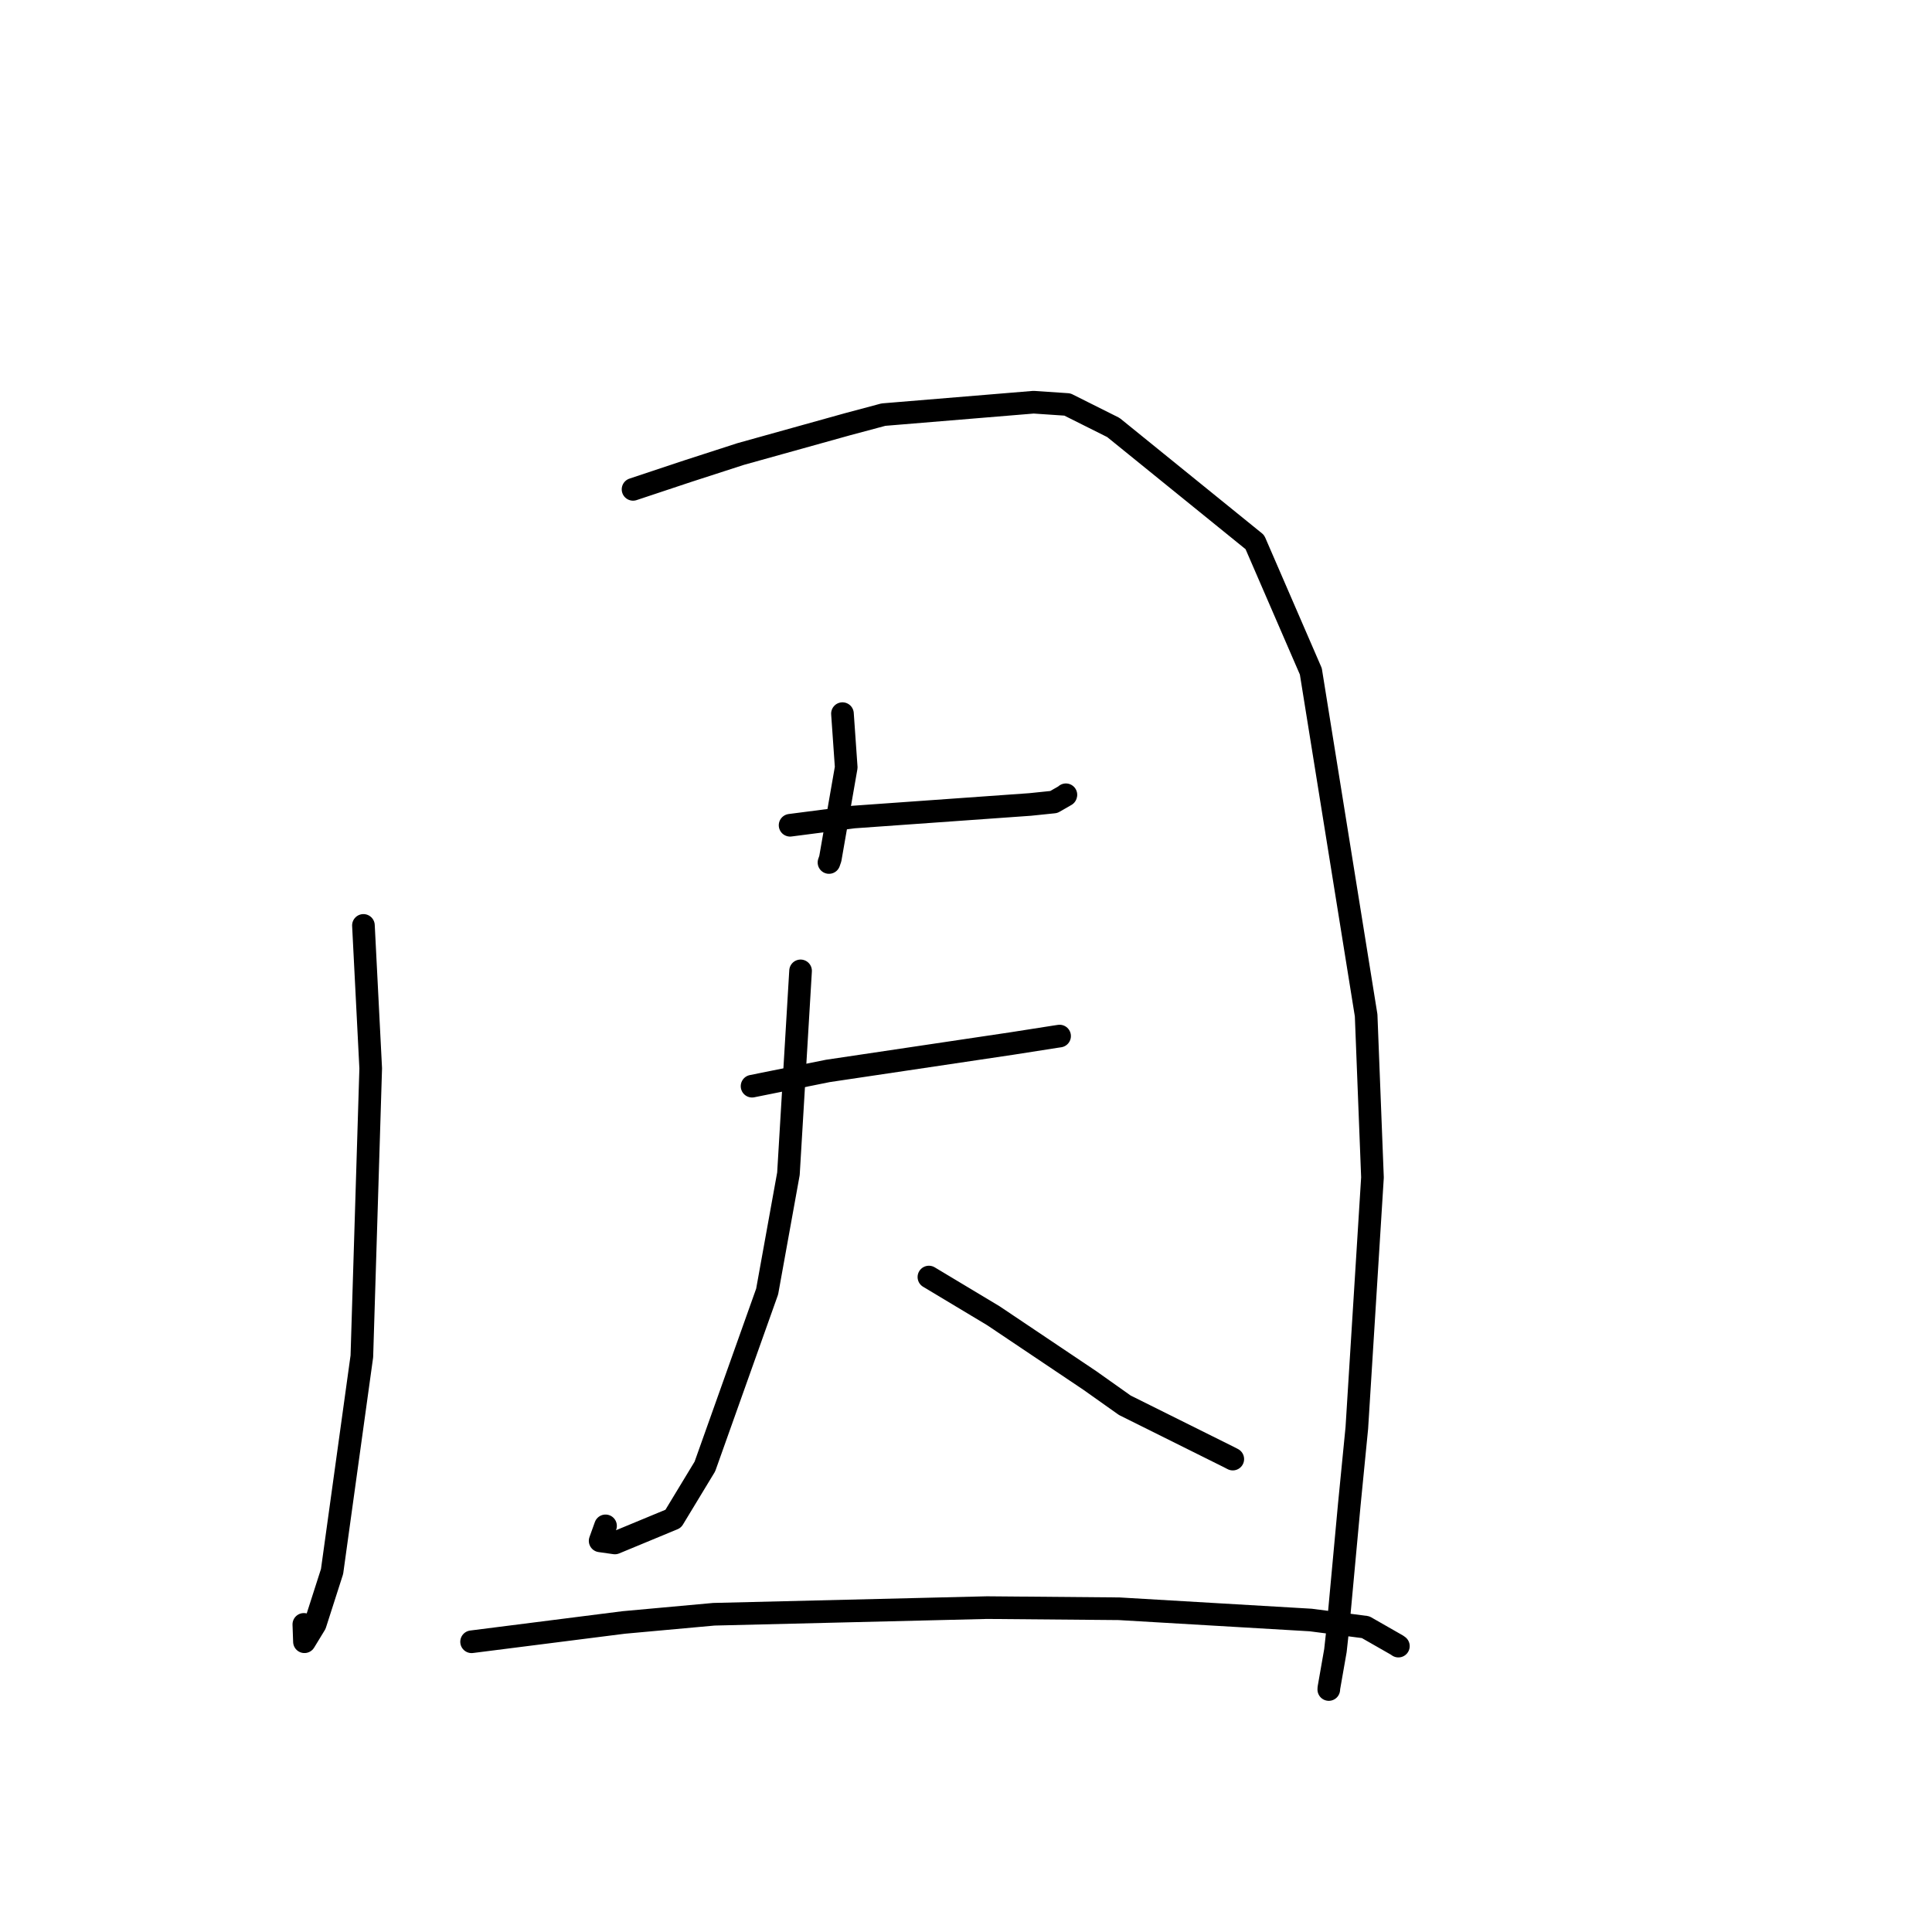 <?xml version="1.0" standalone="no"?>
    <svg width="256" height="256" xmlns="http://www.w3.org/2000/svg" version="1.1">
    <polyline stroke="black" stroke-width="3" stroke-linecap="round" fill="transparent" stroke-linejoin="round" points="48.157 122.622 49.121 141.565 47.948 179.721 44 208.231 41.76 215.211 40.342 217.539 40.26 215.239 " />
        <polyline stroke="black" stroke-width="3" stroke-linecap="round" fill="transparent" stroke-linejoin="round" points="83.882 64.842 91.152 62.422 98.134 60.162 112.284 56.218 117.057 54.941 136.961 53.294 141.436 53.597 147.529 56.646 166.273 71.835 173.692 88.959 181.02 134.536 181.859 156.015 179.787 189.207 178.787 199.376 177.271 215.793 176.951 218.709 176.083 223.663 176.071 223.868 " />
        <polyline stroke="black" stroke-width="3" stroke-linecap="round" fill="transparent" stroke-linejoin="round" points="111.63 94.561 112.128 101.682 110.019 113.78 109.845 114.285 " />
        <polyline stroke="black" stroke-width="3" stroke-linecap="round" fill="transparent" stroke-linejoin="round" points="104.691 109.351 113.111 108.261 136.506 106.595 139.635 106.272 141.222 105.361 141.236 105.317 141.237 105.311 " />
        <polyline stroke="black" stroke-width="3" stroke-linecap="round" fill="transparent" stroke-linejoin="round" points="99.652 143.925 109.694 141.904 134.083 138.27 139.867 137.364 140.365 137.29 140.401 137.285 " />
        <polyline stroke="black" stroke-width="3" stroke-linecap="round" fill="transparent" stroke-linejoin="round" points="106.08 128.646 104.472 155.53 101.651 171.136 93.401 194.319 89.205 201.246 81.475 204.449 79.522 204.173 80.236 202.185 " />
        <polyline stroke="black" stroke-width="3" stroke-linecap="round" fill="transparent" stroke-linejoin="round" points="123.085 169.215 131.624 174.34 144.409 182.92 149.047 186.207 162.85 193.077 163.35 193.337 " />
        <polyline stroke="black" stroke-width="3" stroke-linecap="round" fill="transparent" stroke-linejoin="round" points="62.488 217.543 82.631 214.986 94.594 213.897 130.8 213.018 148.282 213.169 173.681 214.66 180.942 215.604 185.099 217.98 185.294 218.118 " />
        </svg>